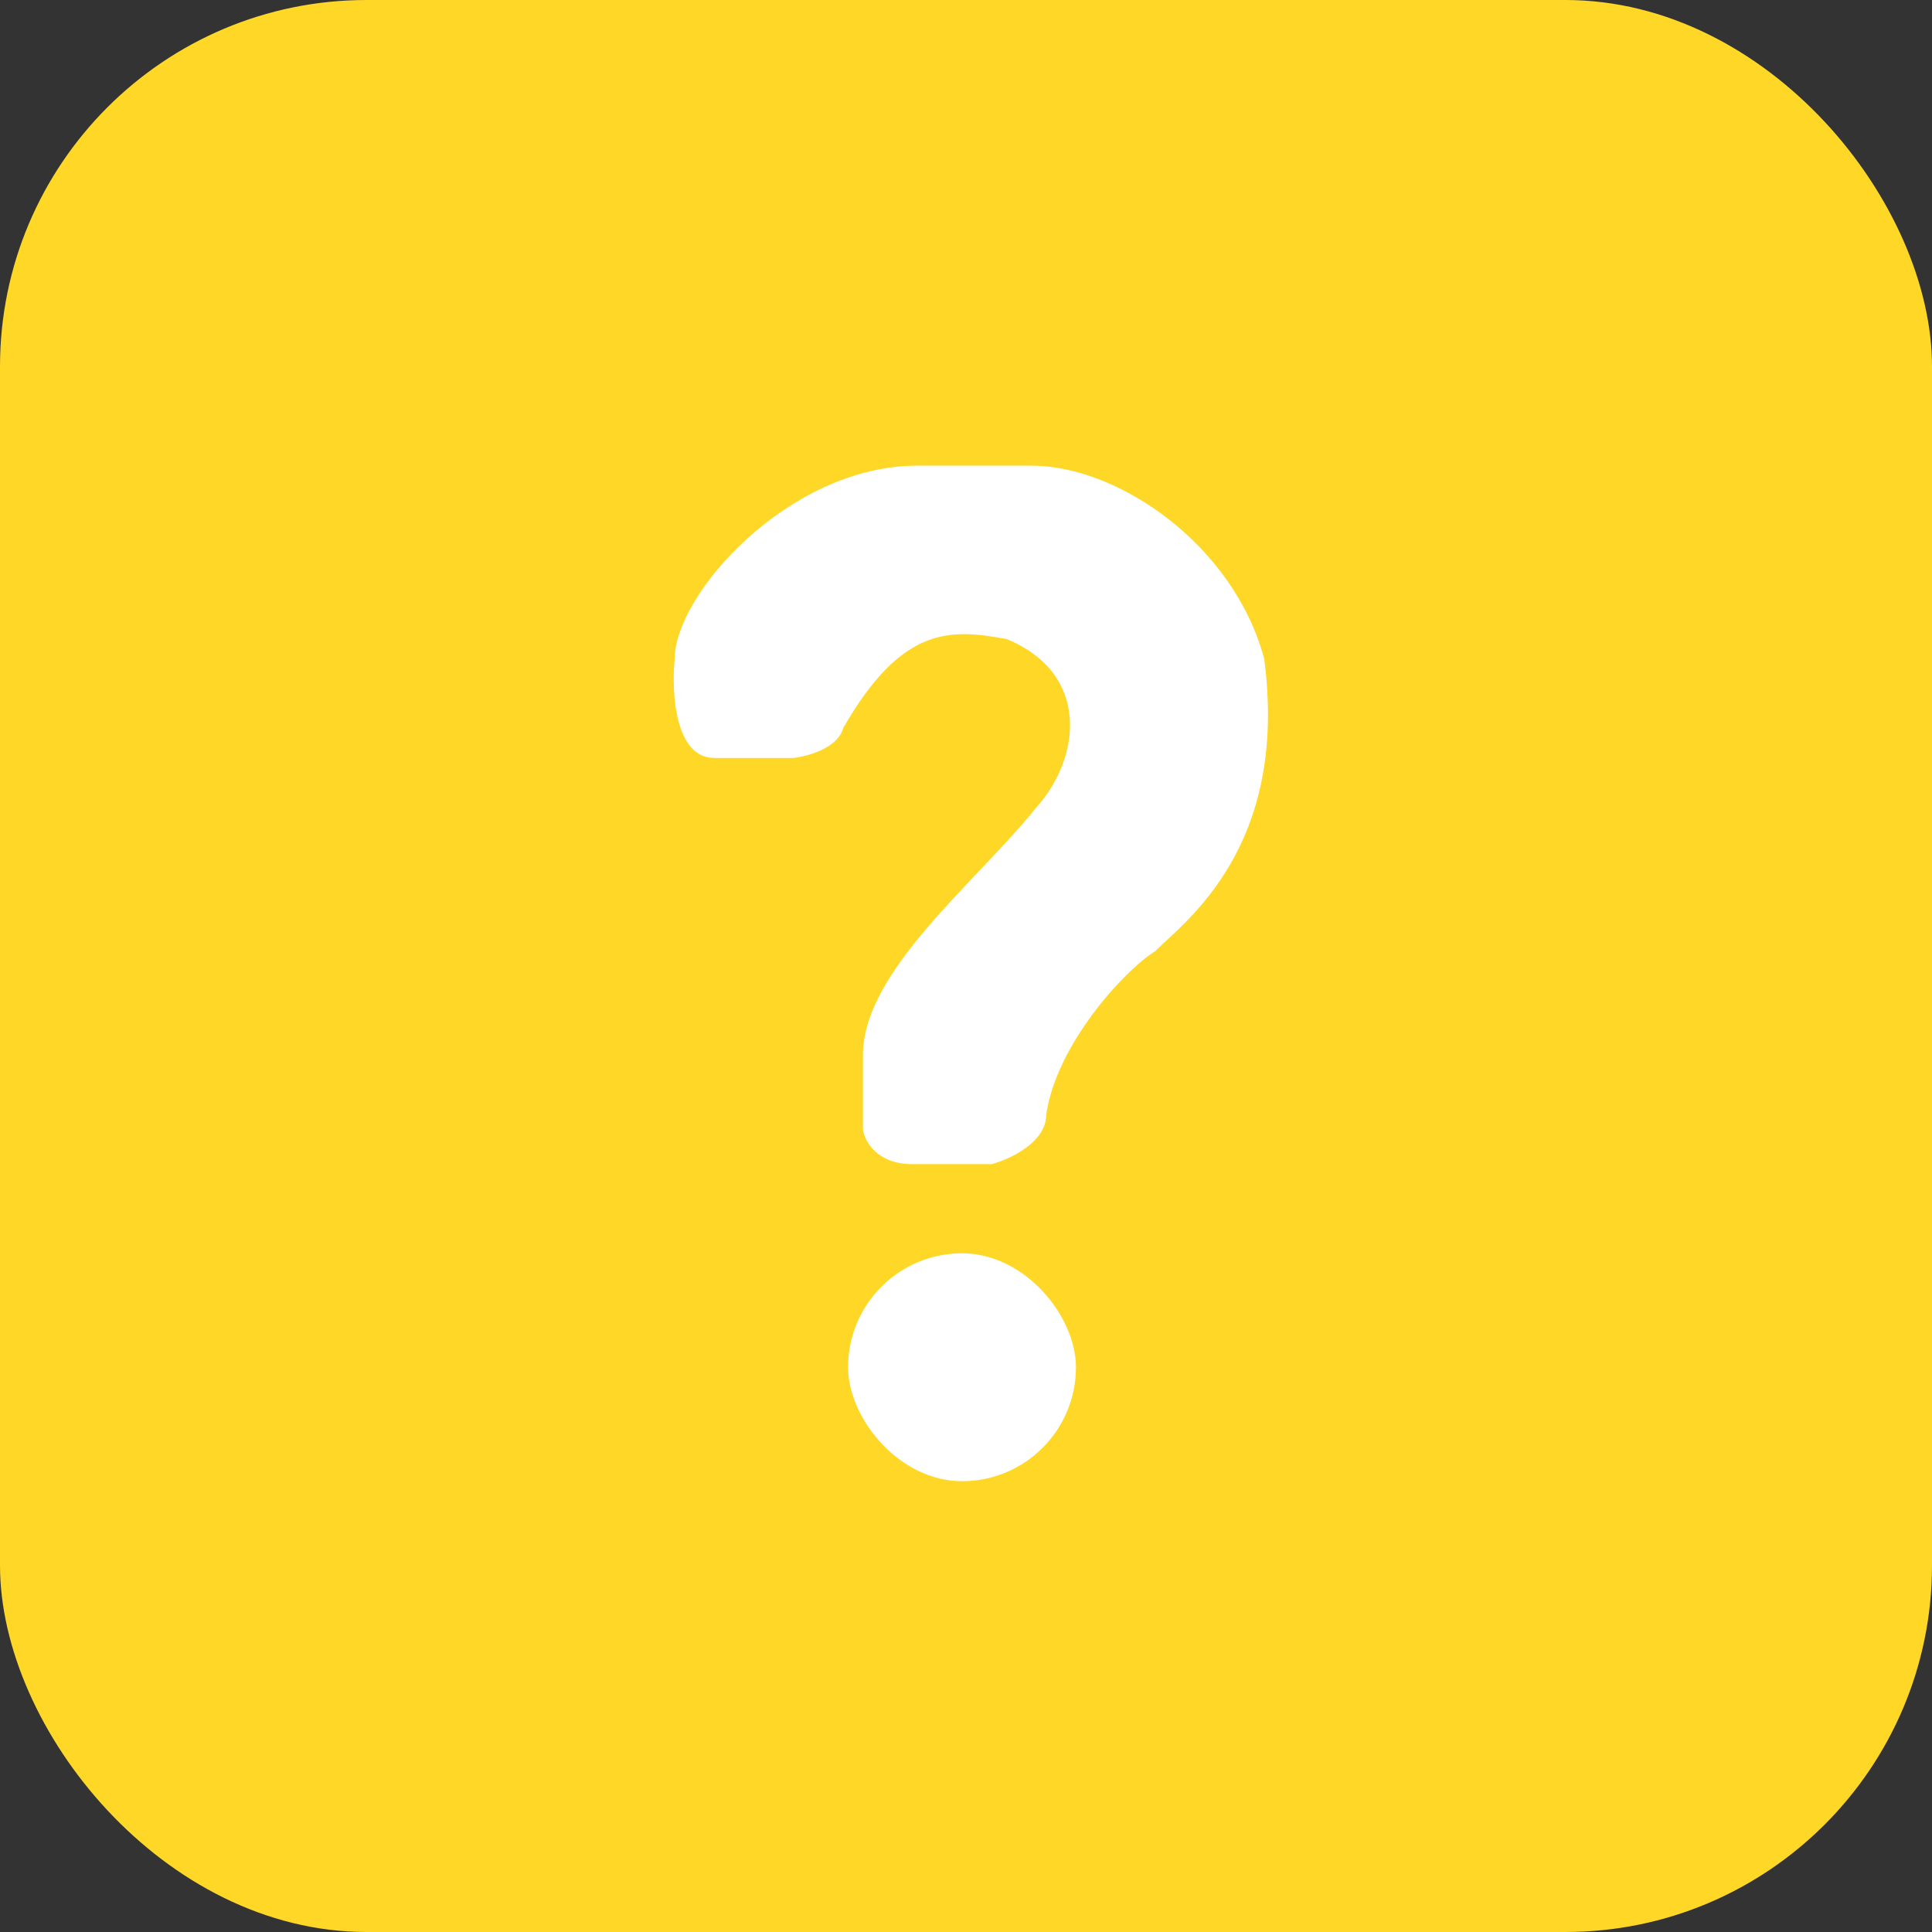 <svg width="195" height="195" viewBox="0 0 195 195" fill="none" xmlns="http://www.w3.org/2000/svg">
<rect x="0" y="0" width="195" height="195" fill="#333333" stroke="none"/>
<rect width="195" height="195" rx="37" fill="#FFD827"/>
<rect x="85.598" y="126.5" width="23" height="23" rx="11.5" fill="white"/>
<path d="M100.098 117.5H92.098C88.498 117.5 87.264 115.167 87.098 114V106.5C87.098 98 98.598 89 104.598 81.5C109.098 76.5 110.098 68 101.598 64.5C96.098 63.5 91.098 63 85.098 73.5C84.562 75.5 81.541 76.333 80.098 76.5H72.098C68.098 76.5 67.764 69.833 68.098 66.5C68.098 60 79.598 47 92.598 47H104.098C112.898 47 124.516 55 127.598 66.5C130.098 85.5 119.598 93 116.598 96C113.398 98 106.598 105.5 105.598 112.5C105.598 115.3 101.931 117 100.098 117.5Z" fill="white"/>
</svg>
